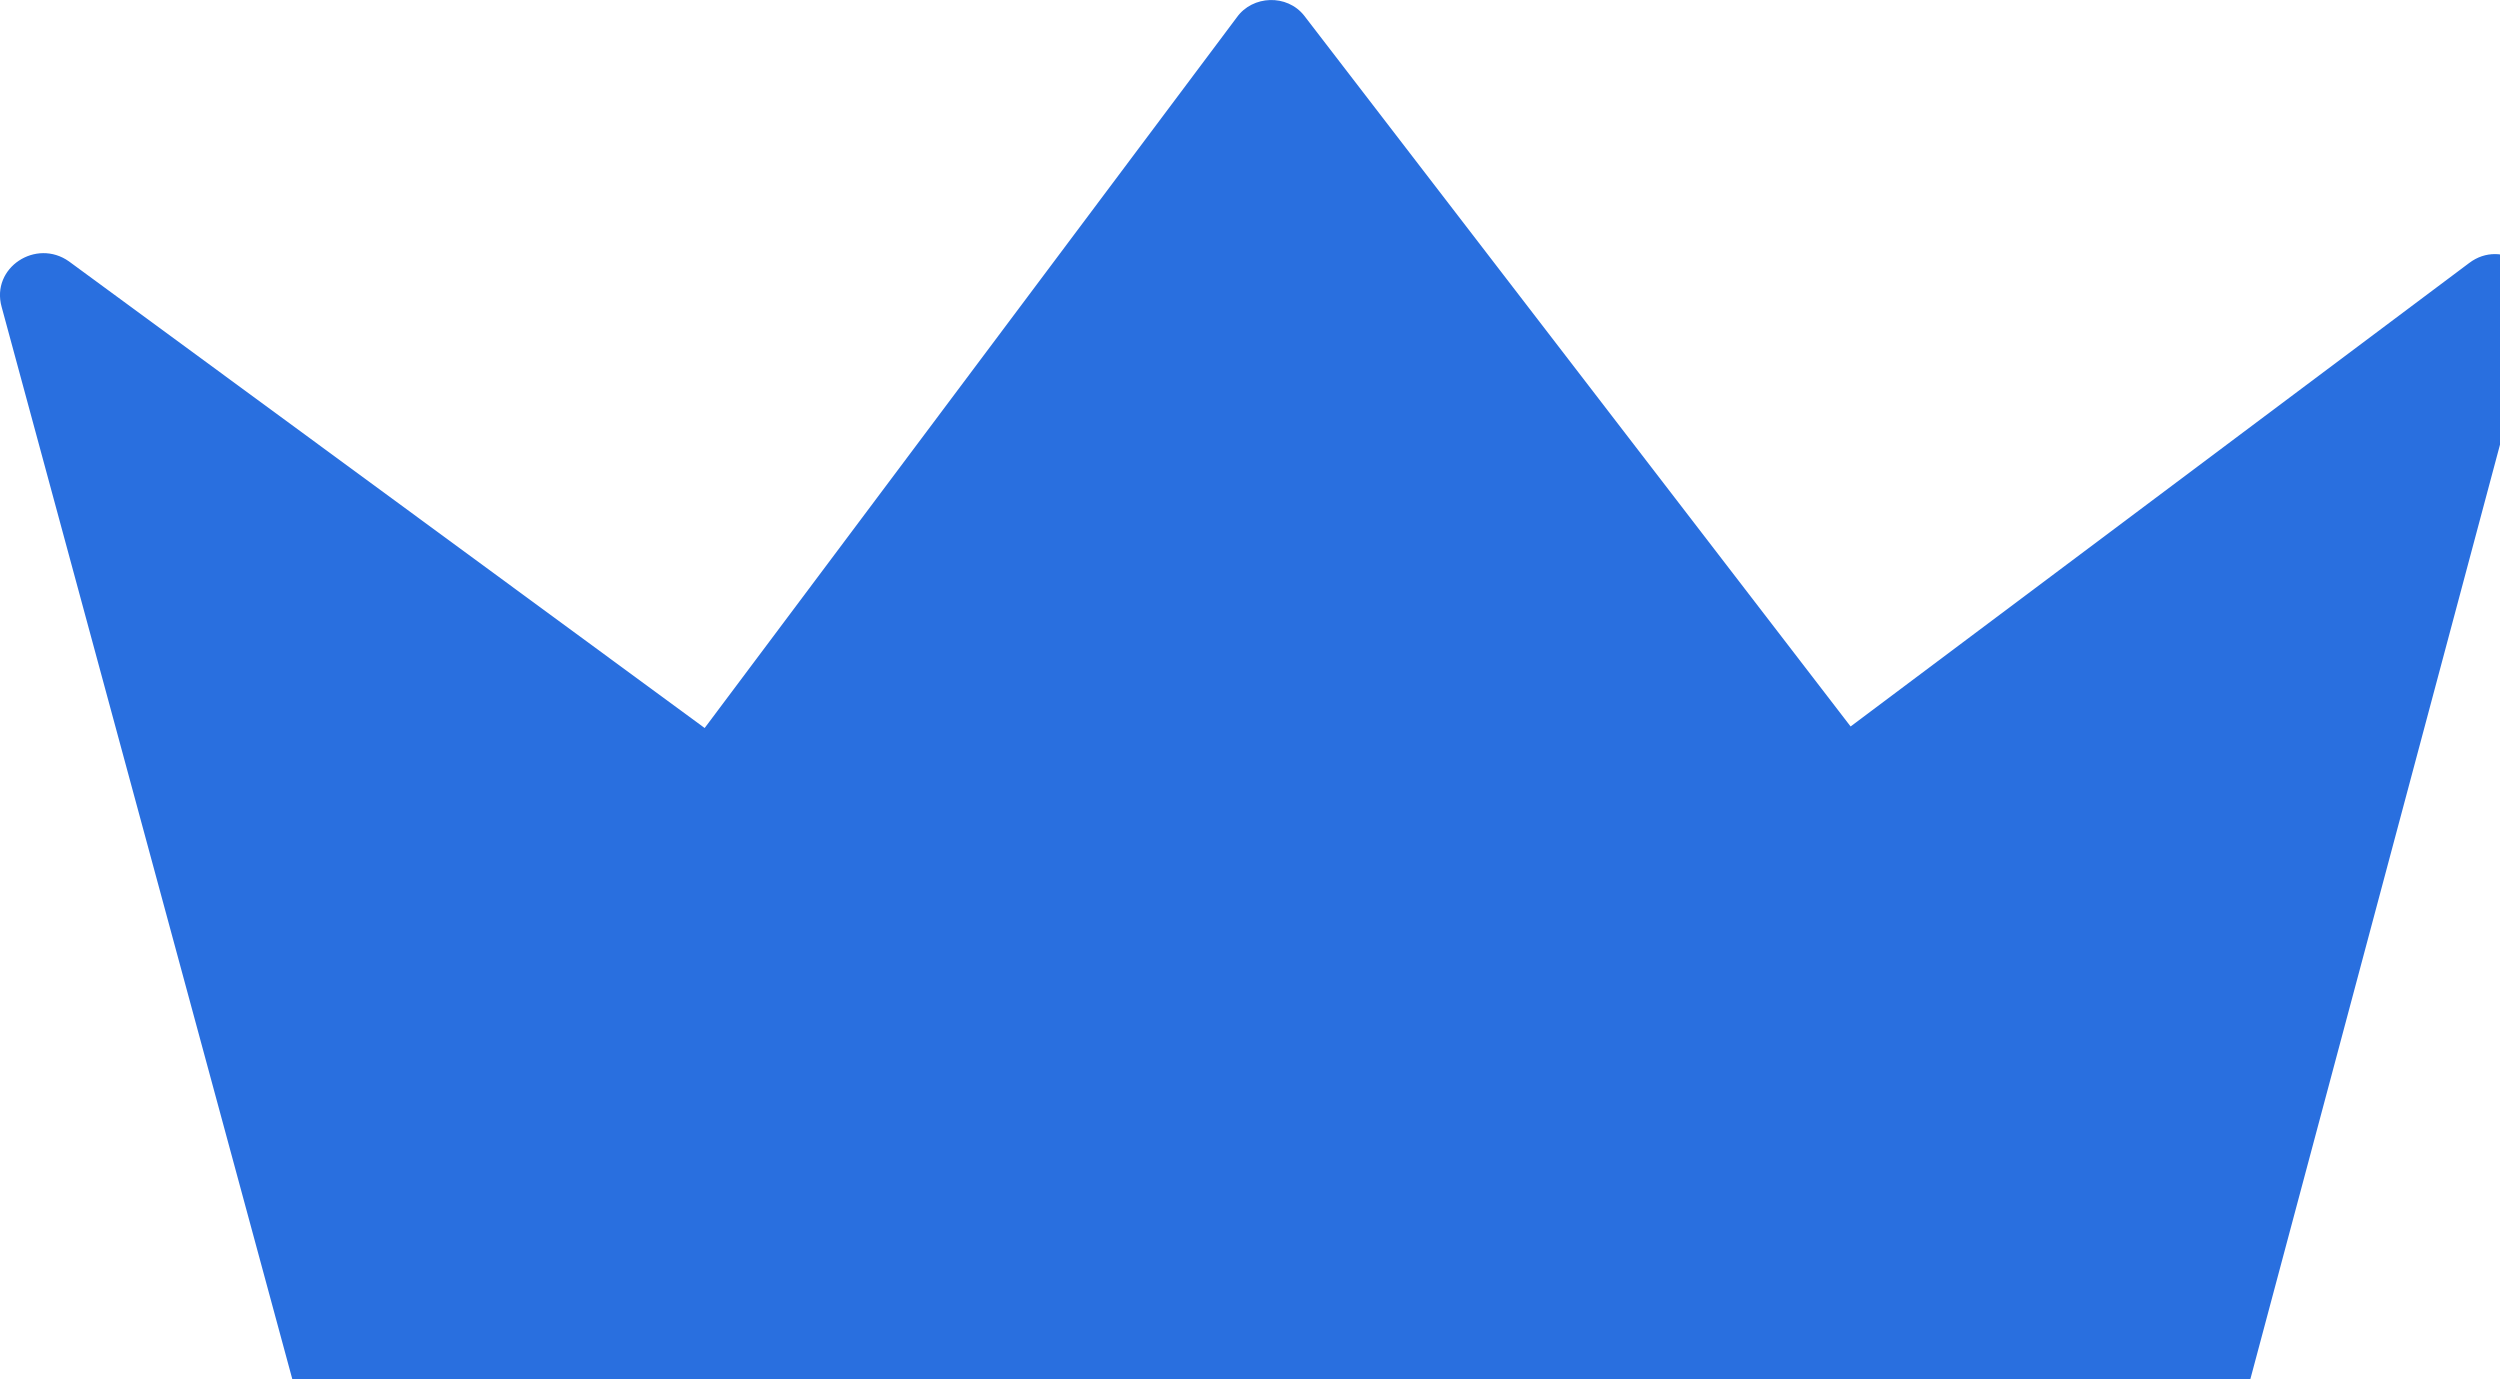<?xml version="1.0" encoding="UTF-8" standalone="no"?>
<svg width="29px" height="16px" viewBox="0 0 29 16" version="1.1" xmlns="http://www.w3.org/2000/svg" xmlns:xlink="http://www.w3.org/1999/xlink">
    <!-- Generator: Sketch 50 (54983) - http://www.bohemiancoding.com/sketch -->
    <title>Fill 1</title>
    <desc>Created with Sketch.</desc>
    <defs></defs>
    <g id="Page-1" stroke="none" stroke-width="1" fill="none" fill-rule="evenodd">
        <g id="Artboard-1" fill="#296FDF">
            <path d="M3.47,16.29 L26.026,16.29 L29.422,3.578 C29.549,3.124 29.022,2.761 28.641,3.052 L21.467,8.427 L15.129,0.182 C14.929,-0.072 14.53,-0.054 14.348,0.2 L8.174,8.445 L0.801,3.033 C0.419,2.761 -0.108,3.105 0.019,3.56 L3.47,16.29 Z" id="Fill-1"></path>
        </g>
    </g>
</svg>